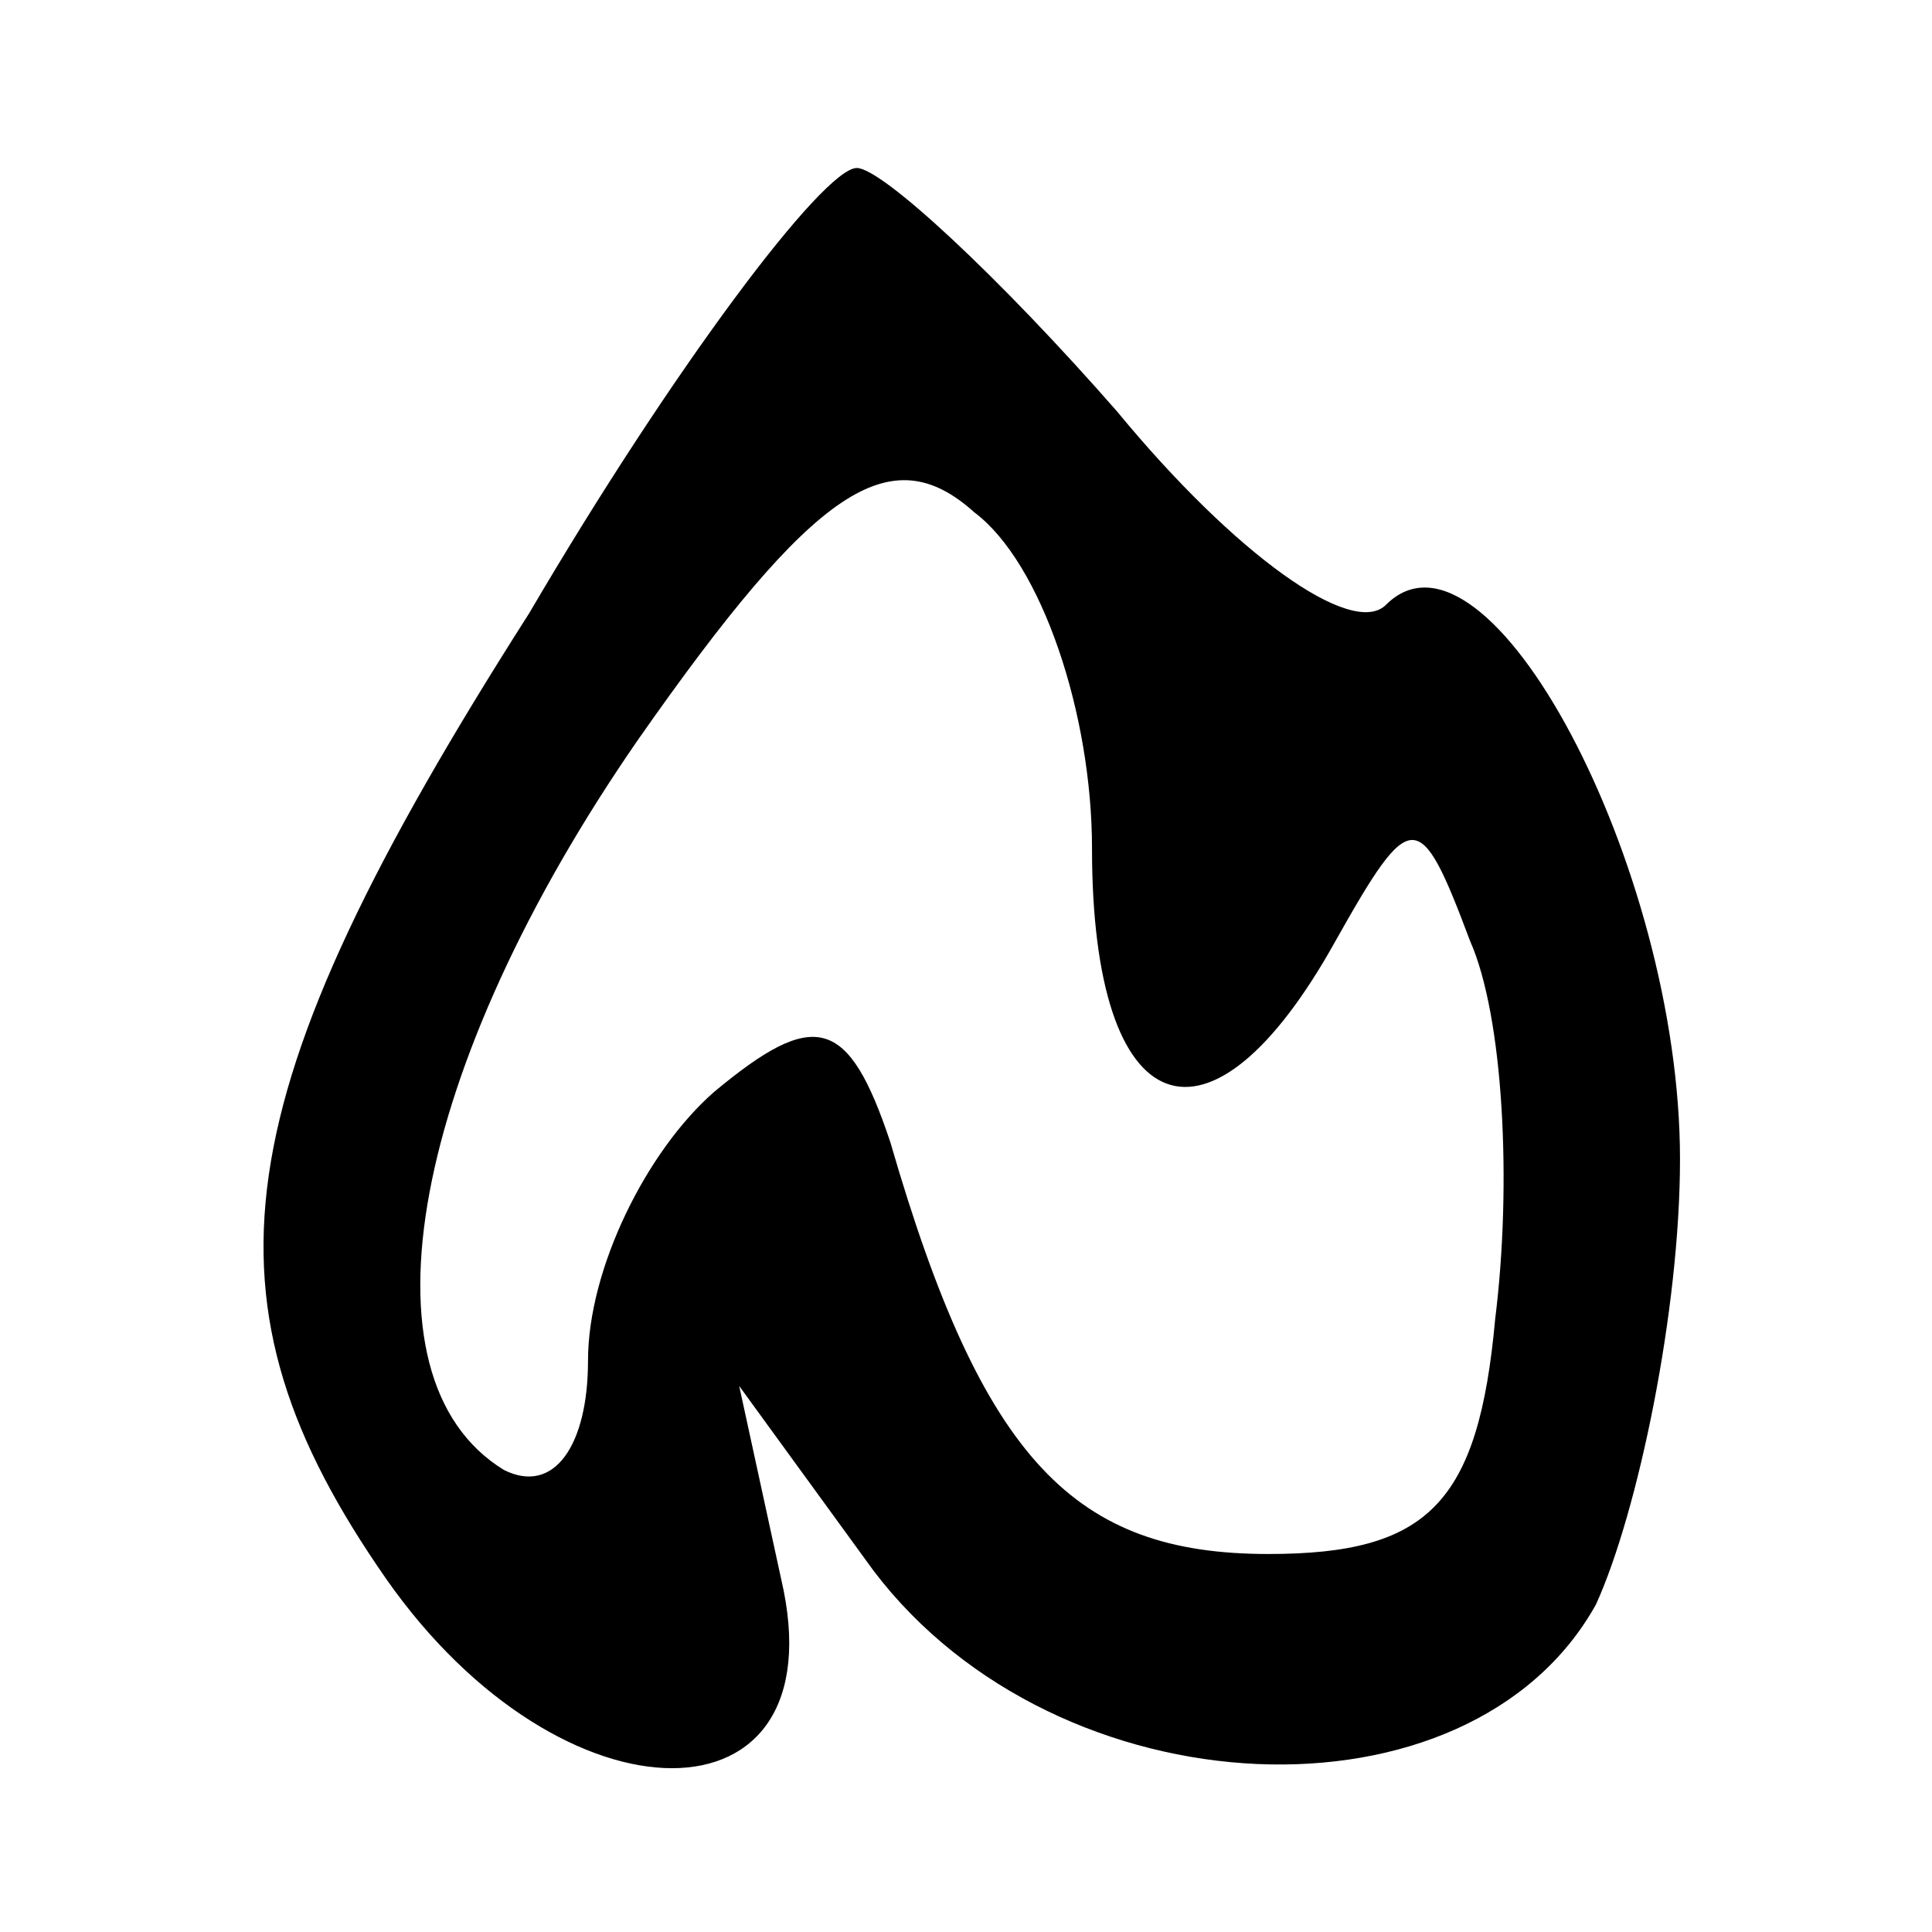 <?xml version="1.0" standalone="no"?>
<!DOCTYPE svg PUBLIC "-//W3C//DTD SVG 20010904//EN"
 "http://www.w3.org/TR/2001/REC-SVG-20010904/DTD/svg10.dtd">
<svg version="1.0" xmlns="http://www.w3.org/2000/svg"
 width="23pt" height="23pt" viewBox="0 0 23 23"
 preserveAspectRatio="xMidYMid meet">

<g transform="translate(0,23) scale(0.1,-0.1)"
fill="#000000" stroke="none">
<path d="M63 157 c-37 -58 -40 -82 -17 -115 21 -30 54 -30 47 0 l-5 23 16 -22
c22 -29 71 -31 86 -4 5 11 10 35 10 53 0 35 -23 78 -35 66 -4 -4 -18 6 -32 23
-14 16 -28 29 -31 29 -4 0 -22 -24 -39 -53z m67 -28 c0 -33 14 -38 29 -11 9
16 10 16 16 0 4 -9 5 -29 3 -45 -2 -22 -8 -28 -27 -28 -23 0 -34 11 -45 49 -5
15 -9 16 -21 6 -8 -7 -15 -21 -15 -32 0 -10 -4 -16 -10 -13 -18 11 -11 48 16
87 21 30 30 36 40 27 8 -6 14 -24 14 -40z"/>
</g>
</svg>
